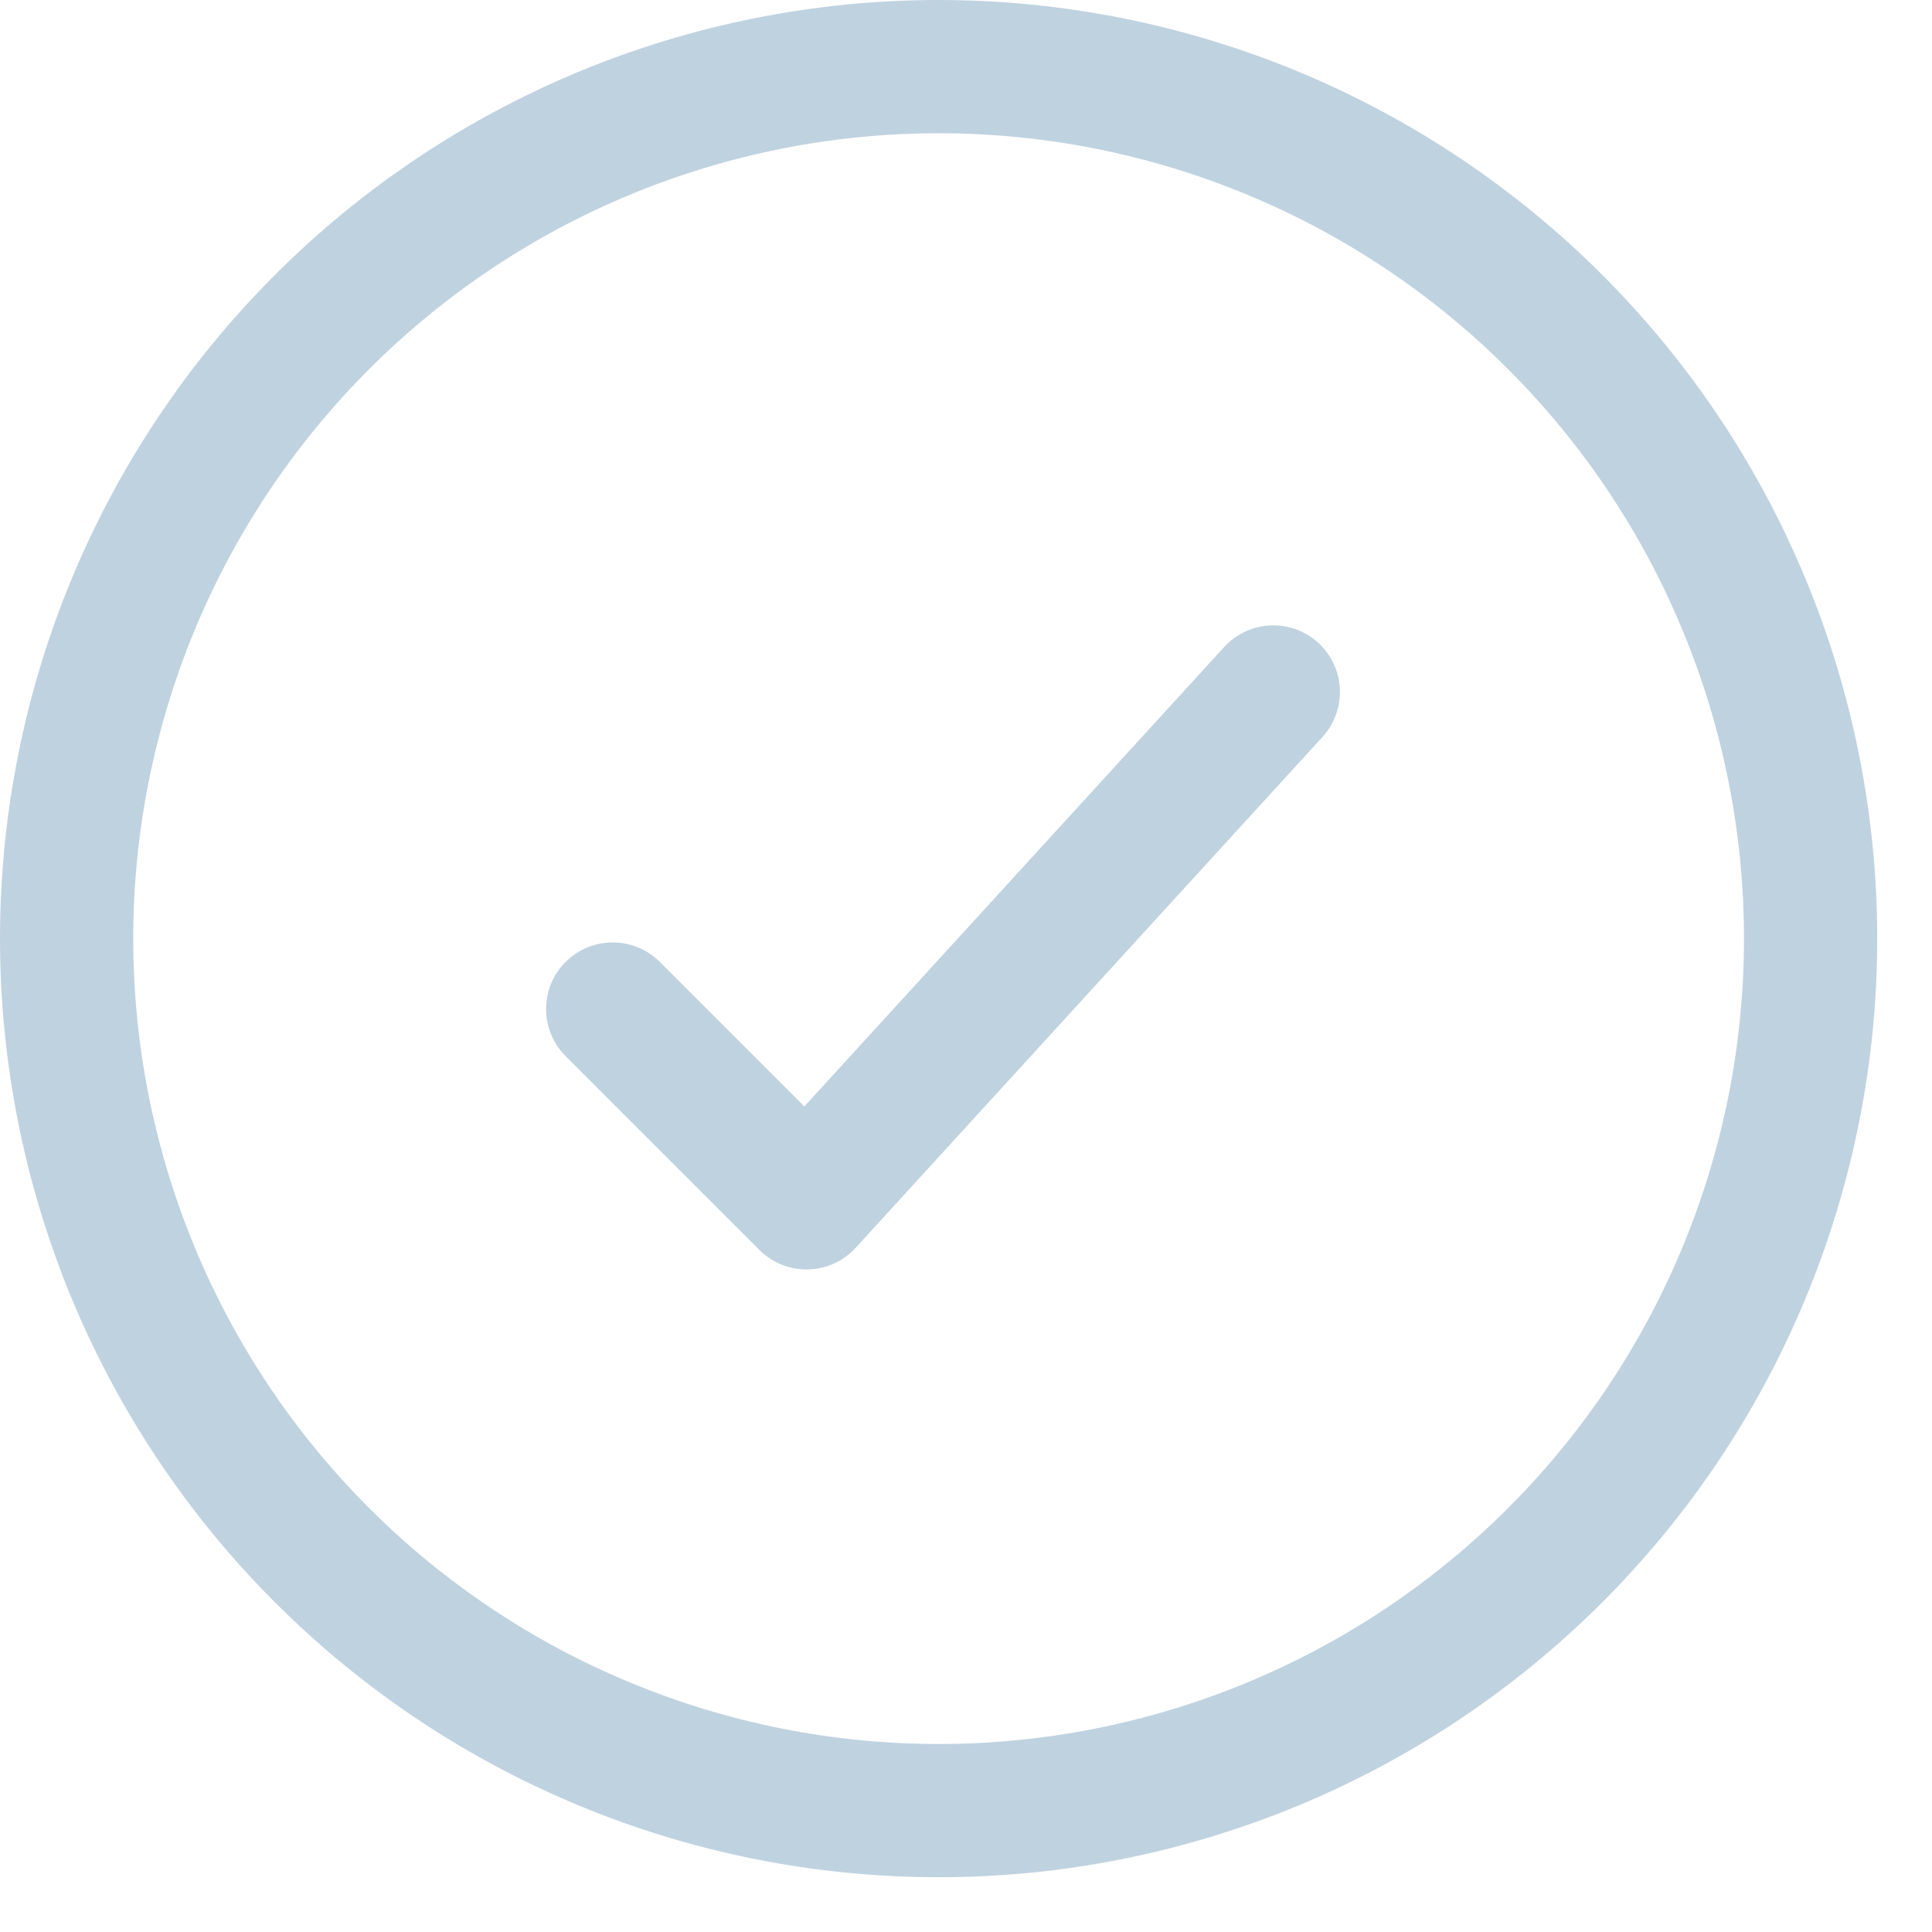 <svg
              width="29"
              height="29"
              viewBox="0 0 29 29"
              fill="none"
              xmlns="http://www.w3.org/2000/svg"
            >
              <path
                d="M1 14.089C1 15.808 1.339 17.51 1.996 19.098C2.654 20.686 3.618 22.129 4.834 23.344C6.049 24.559 7.492 25.524 9.08 26.181C10.668 26.839 12.37 27.178 14.089 27.178C15.808 27.178 17.51 26.839 19.098 26.181C20.686 25.524 22.129 24.559 23.344 23.344C24.559 22.129 25.524 20.686 26.181 19.098C26.839 17.51 27.178 15.808 27.178 14.089C27.178 12.37 26.839 10.668 26.181 9.08C25.524 7.492 24.559 6.049 23.344 4.834C22.129 3.618 20.686 2.654 19.098 1.996C17.51 1.339 15.808 1 14.089 1C12.37 1 10.668 1.339 9.08 1.996C7.492 2.654 6.049 3.618 4.834 4.834C3.618 6.049 2.654 7.492 1.996 9.08C1.339 10.668 1 12.37 1 14.089Z"
                stroke="#BFD2E0"
                stroke-width="2"
                stroke-linecap="round"
                stroke-linejoin="round"
              />
              <path
                d="M9.197 15.146L12.106 18.055L19.113 10.387"
                stroke="#BFD2E0"
                stroke-width="2"
                stroke-linecap="round"
                stroke-linejoin="round"
              />
            </svg>
